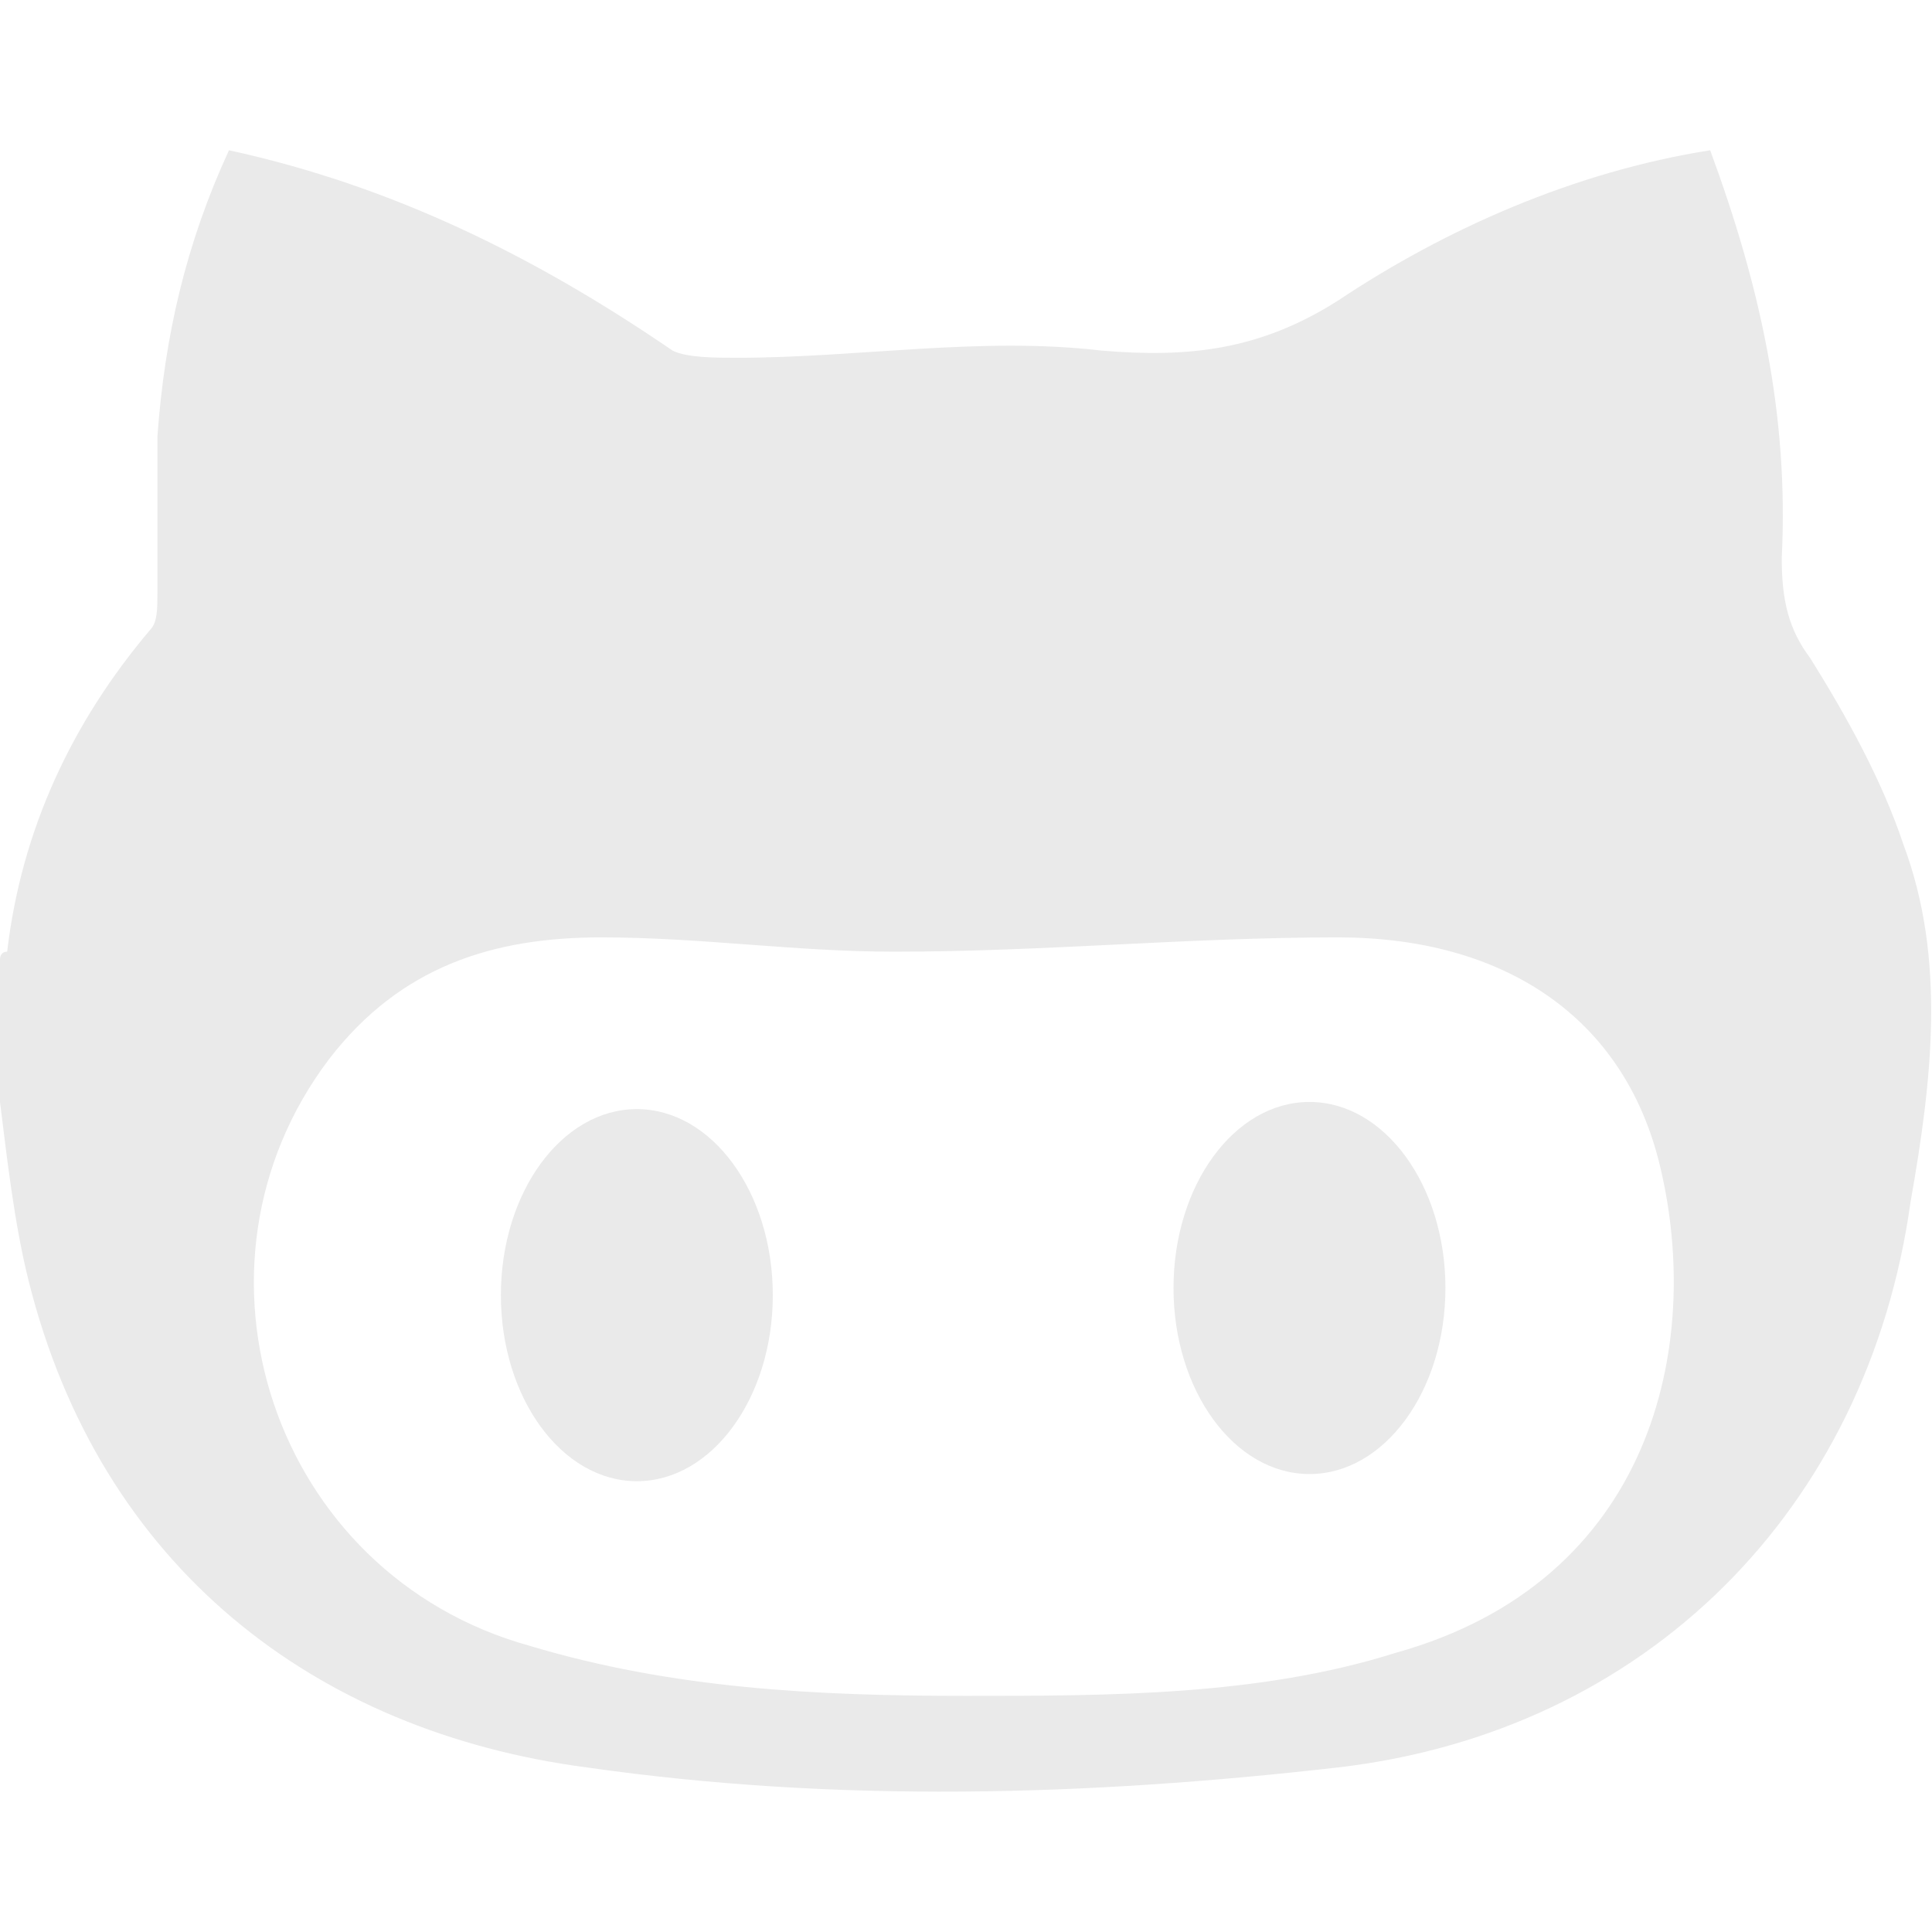 <?xml version="1.0" encoding="utf-8"?>
<!-- Generator: Adobe Illustrator 21.0.0, SVG Export Plug-In . SVG Version: 6.00 Build 0)  -->
<svg version="1.1" xmlns="http://www.w3.org/2000/svg" xmlns:xlink="http://www.w3.org/1999/xlink" x="0px" y="0px"
	 viewBox="0 0 27 27" style="enable-background:new 0 0 27 27;" xml:space="preserve">
<style type="text/css">
	.st0{fill:#EAEAEA;}
</style>
<g id="Layer_1">
	<g>
		<path class="st0" d="M0,15.4c0-0.7,0-1.4,0-2c0,0,0-0.1,0.1-0.1c0.2-1.7,0.9-3.2,2-4.5c0.1-0.1,0.1-0.3,0.1-0.5c0-0.7,0-1.5,0-2.2
			c0.1-1.4,0.4-2.7,1-4c2.3,0.5,4.3,1.5,6.2,2.8C9.6,5,10,5,10.3,5c1.7,0,3.4-0.3,5.1-0.1c1.2,0.1,2.2,0,3.3-0.7
			c1.5-1,3.3-1.8,5.2-2.1c0.7,1.9,1.1,3.7,1,5.7c0,0.6,0.1,1,0.4,1.4c0.5,0.8,1,1.7,1.3,2.6c0.6,1.6,0.4,3.3,0.1,5
			c-0.6,4.3-3.7,7.4-8,7.9c-3.5,0.4-7,0.5-10.5,0c-3.8-0.5-6.8-2.8-7.8-6.8C0.2,17.1,0.1,16.2,0,15.4z M13.5,23.7c2,0,4.1,0,6-0.6
			c3.6-1,4.3-4.3,3.7-6.8c-0.5-2.1-2.2-3.2-4.5-3.2c-2.1,0-4.1,0.2-6.2,0.2c-1.4,0-2.7-0.2-4.1-0.2c-1.5,0-2.8,0.4-3.8,1.7
			C2.4,17.7,3.8,22,7.4,23C9.4,23.6,11.4,23.7,13.5,23.7z"/>
	</g>
</g>
<g id="Layer_2">
	<ellipse class="st0" cx="8.9" cy="18.1" rx="1.9" ry="2.6"/>
	<ellipse class="st0" cx="18.3" cy="18" rx="1.9" ry="2.6"/>
</g>
</svg>
